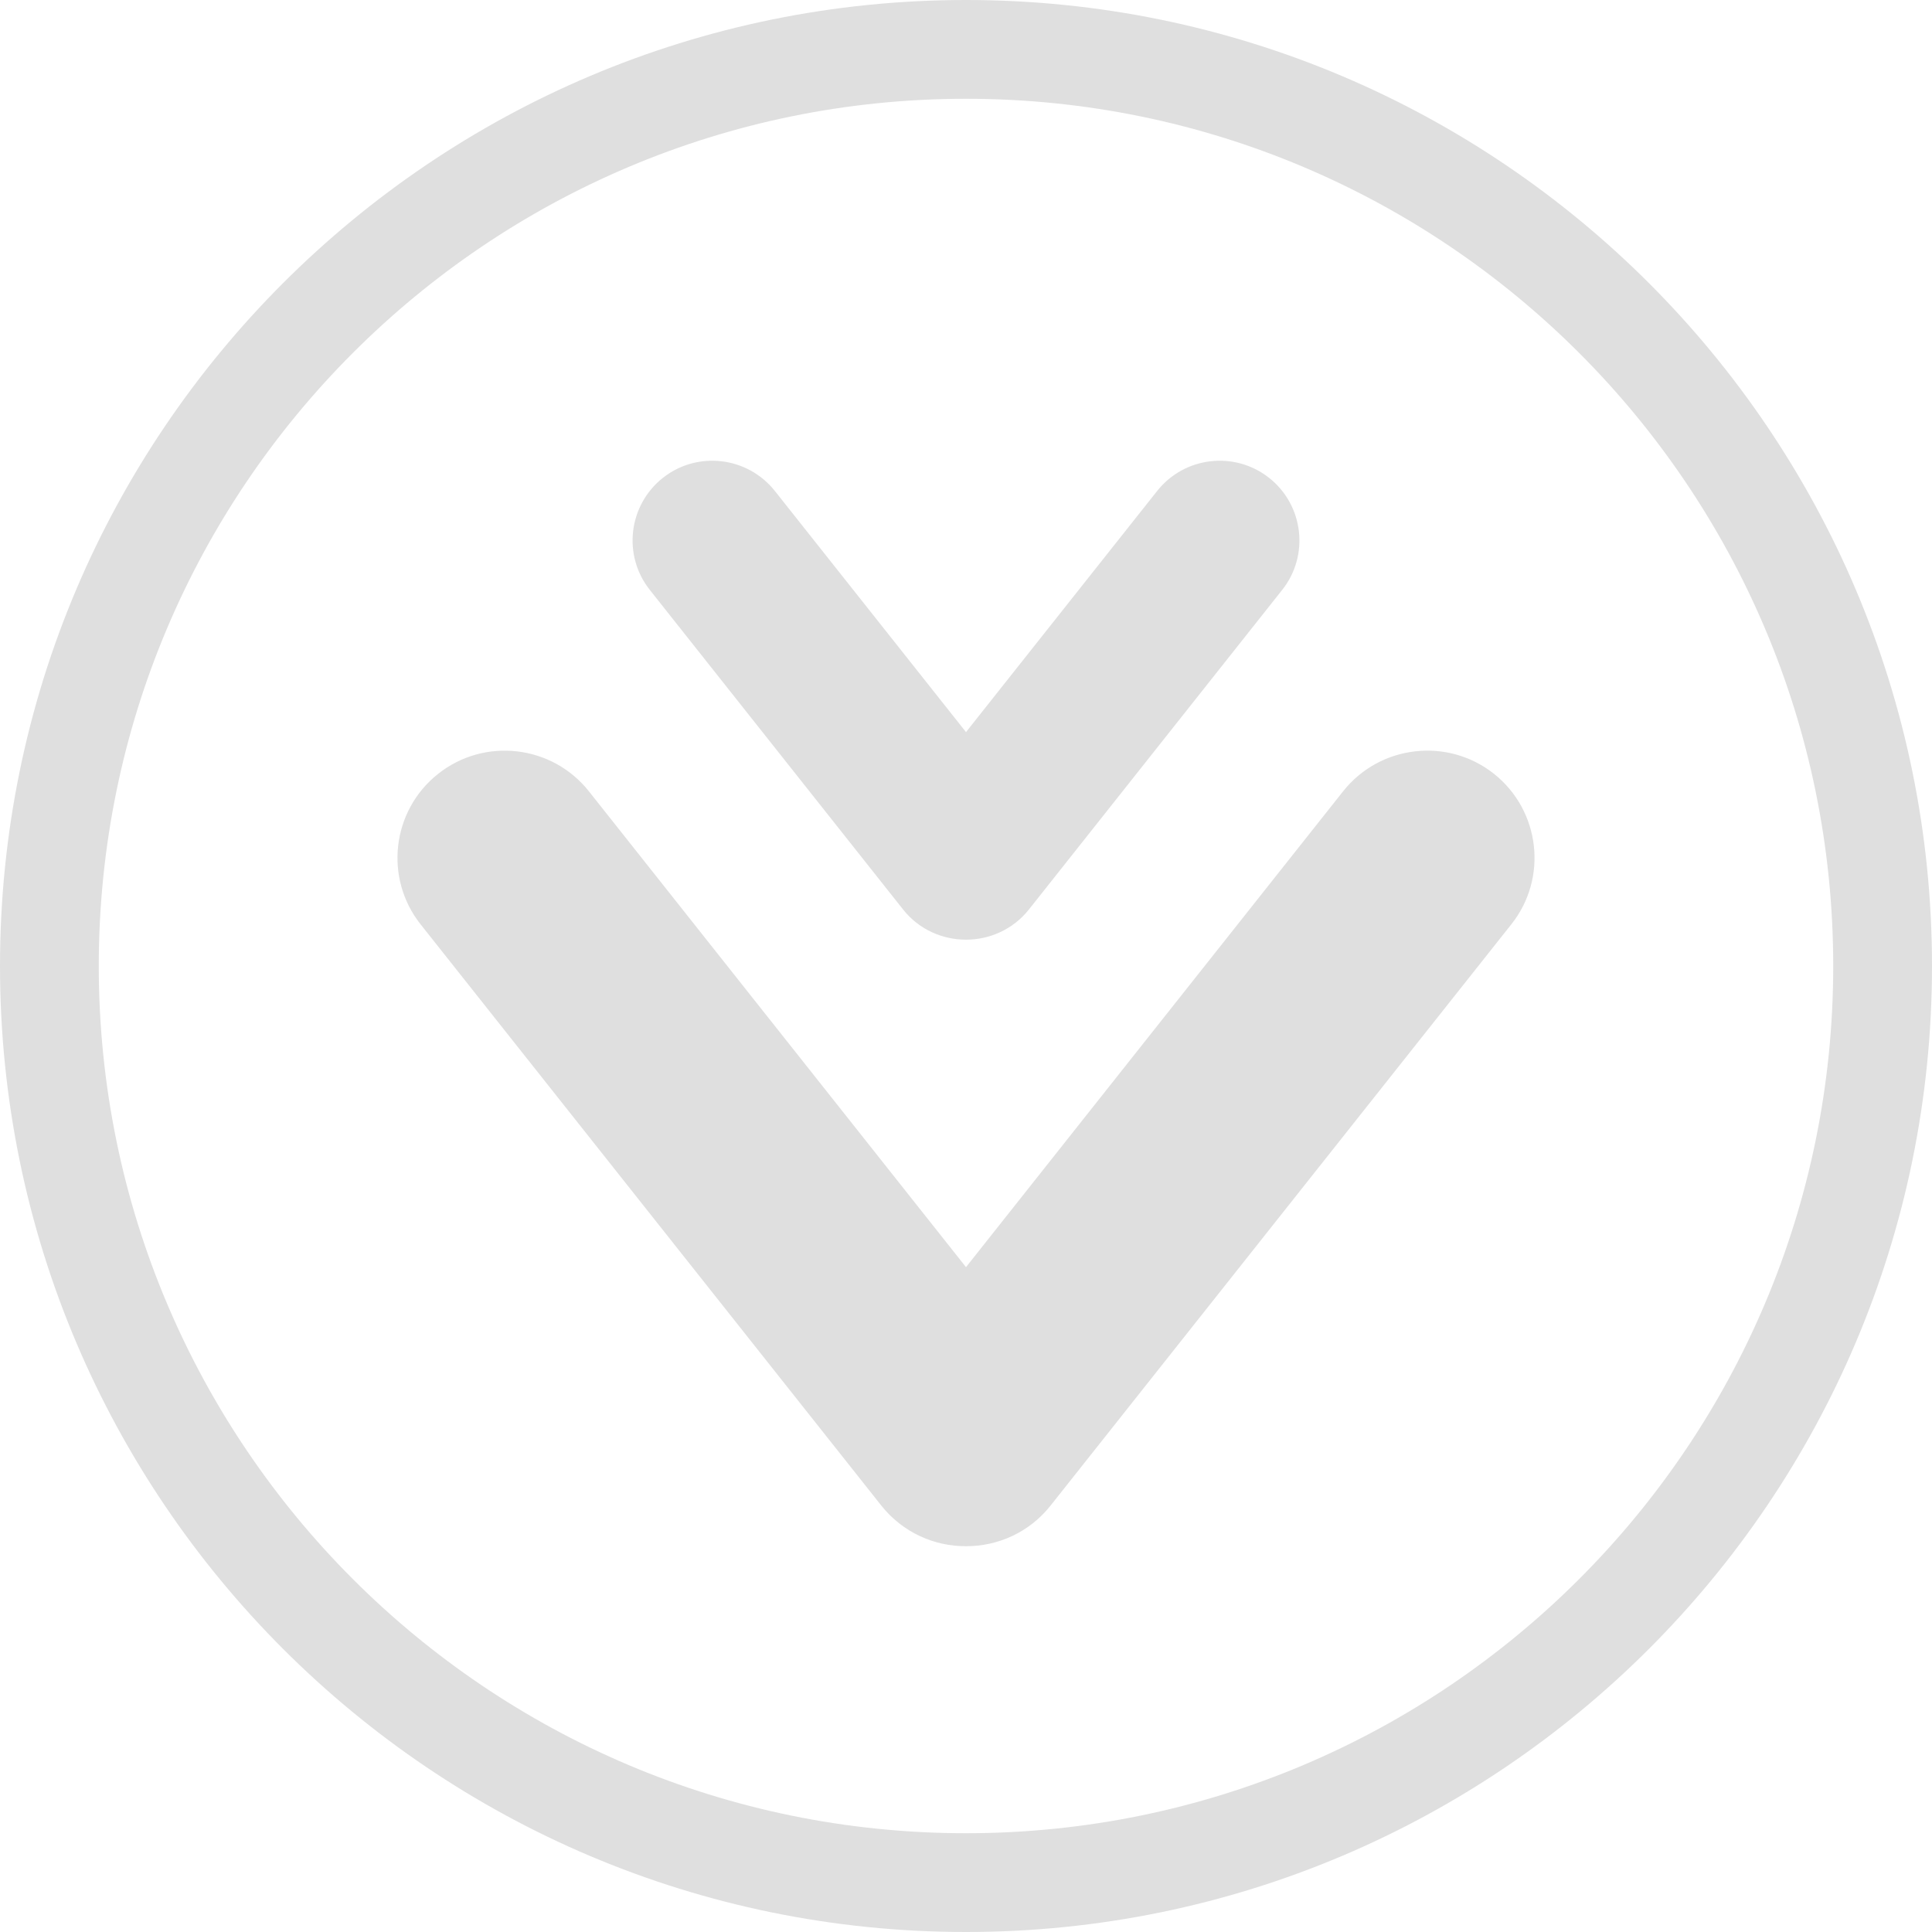 <svg xmlns="http://www.w3.org/2000/svg" style="fill-rule:evenodd;clip-rule:evenodd;stroke-linejoin:round;stroke-miterlimit:2" width="100%" height="100%" version="1.1" viewBox="0 0 16 16" xml:space="preserve">
 <defs>
  <style id="current-color-scheme" type="text/css">
   .ColorScheme-Text { color:#dfdfdf; } .ColorScheme-Highlight { color:#4285f4; } .ColorScheme-NeutralText { color:#ff9800; } .ColorScheme-PositiveText { color:#4caf50; } .ColorScheme-NegativeText { color:#f44336; }
  </style>
 </defs>
 <path style="fill:currentColor;" class="ColorScheme-Text" d="M8,0c4.415,0 8,3.585 8,8c0,4.415 -3.585,8 -8,8c-4.415,0 -8,-3.585 -8,-8c0,-4.415 3.585,-8 8,-8Zm0,0.818c-3.964,-0 -7.182,3.218 -7.182,7.182c0,3.964 3.218,7.182 7.182,7.182c3.964,0 7.182,-3.218 7.182,-7.182c0,-3.964 -3.218,-7.182 -7.182,-7.182Zm0,9.676l3.124,-3.942c0.305,-0.383 0.864,-0.448 1.248,-0.144c0.384,0.305 0.449,0.864 0.144,1.247l-3.816,4.814c-0.176,0.222 -0.437,0.337 -0.7,0.336c-0.264,0.001 -0.524,-0.114 -0.701,-0.336l-3.815,-4.813c-0.305,-0.384 -0.24,-0.943 0.144,-1.247c0.384,-0.305 0.943,-0.24 1.248,0.143l3.124,3.942Zm0,-4.431l1.583,-1.997c0.227,-0.286 0.642,-0.334 0.928,-0.108c0.286,0.227 0.334,0.643 0.107,0.928l-2.097,2.646c-0.131,0.165 -0.325,0.25 -0.521,0.25c-0.196,0 -0.391,-0.085 -0.521,-0.25l-2.097,-2.646c-0.227,-0.285 -0.179,-0.701 0.107,-0.928c0.285,-0.226 0.701,-0.178 0.928,0.108l1.583,1.997Z"/>
</svg>
